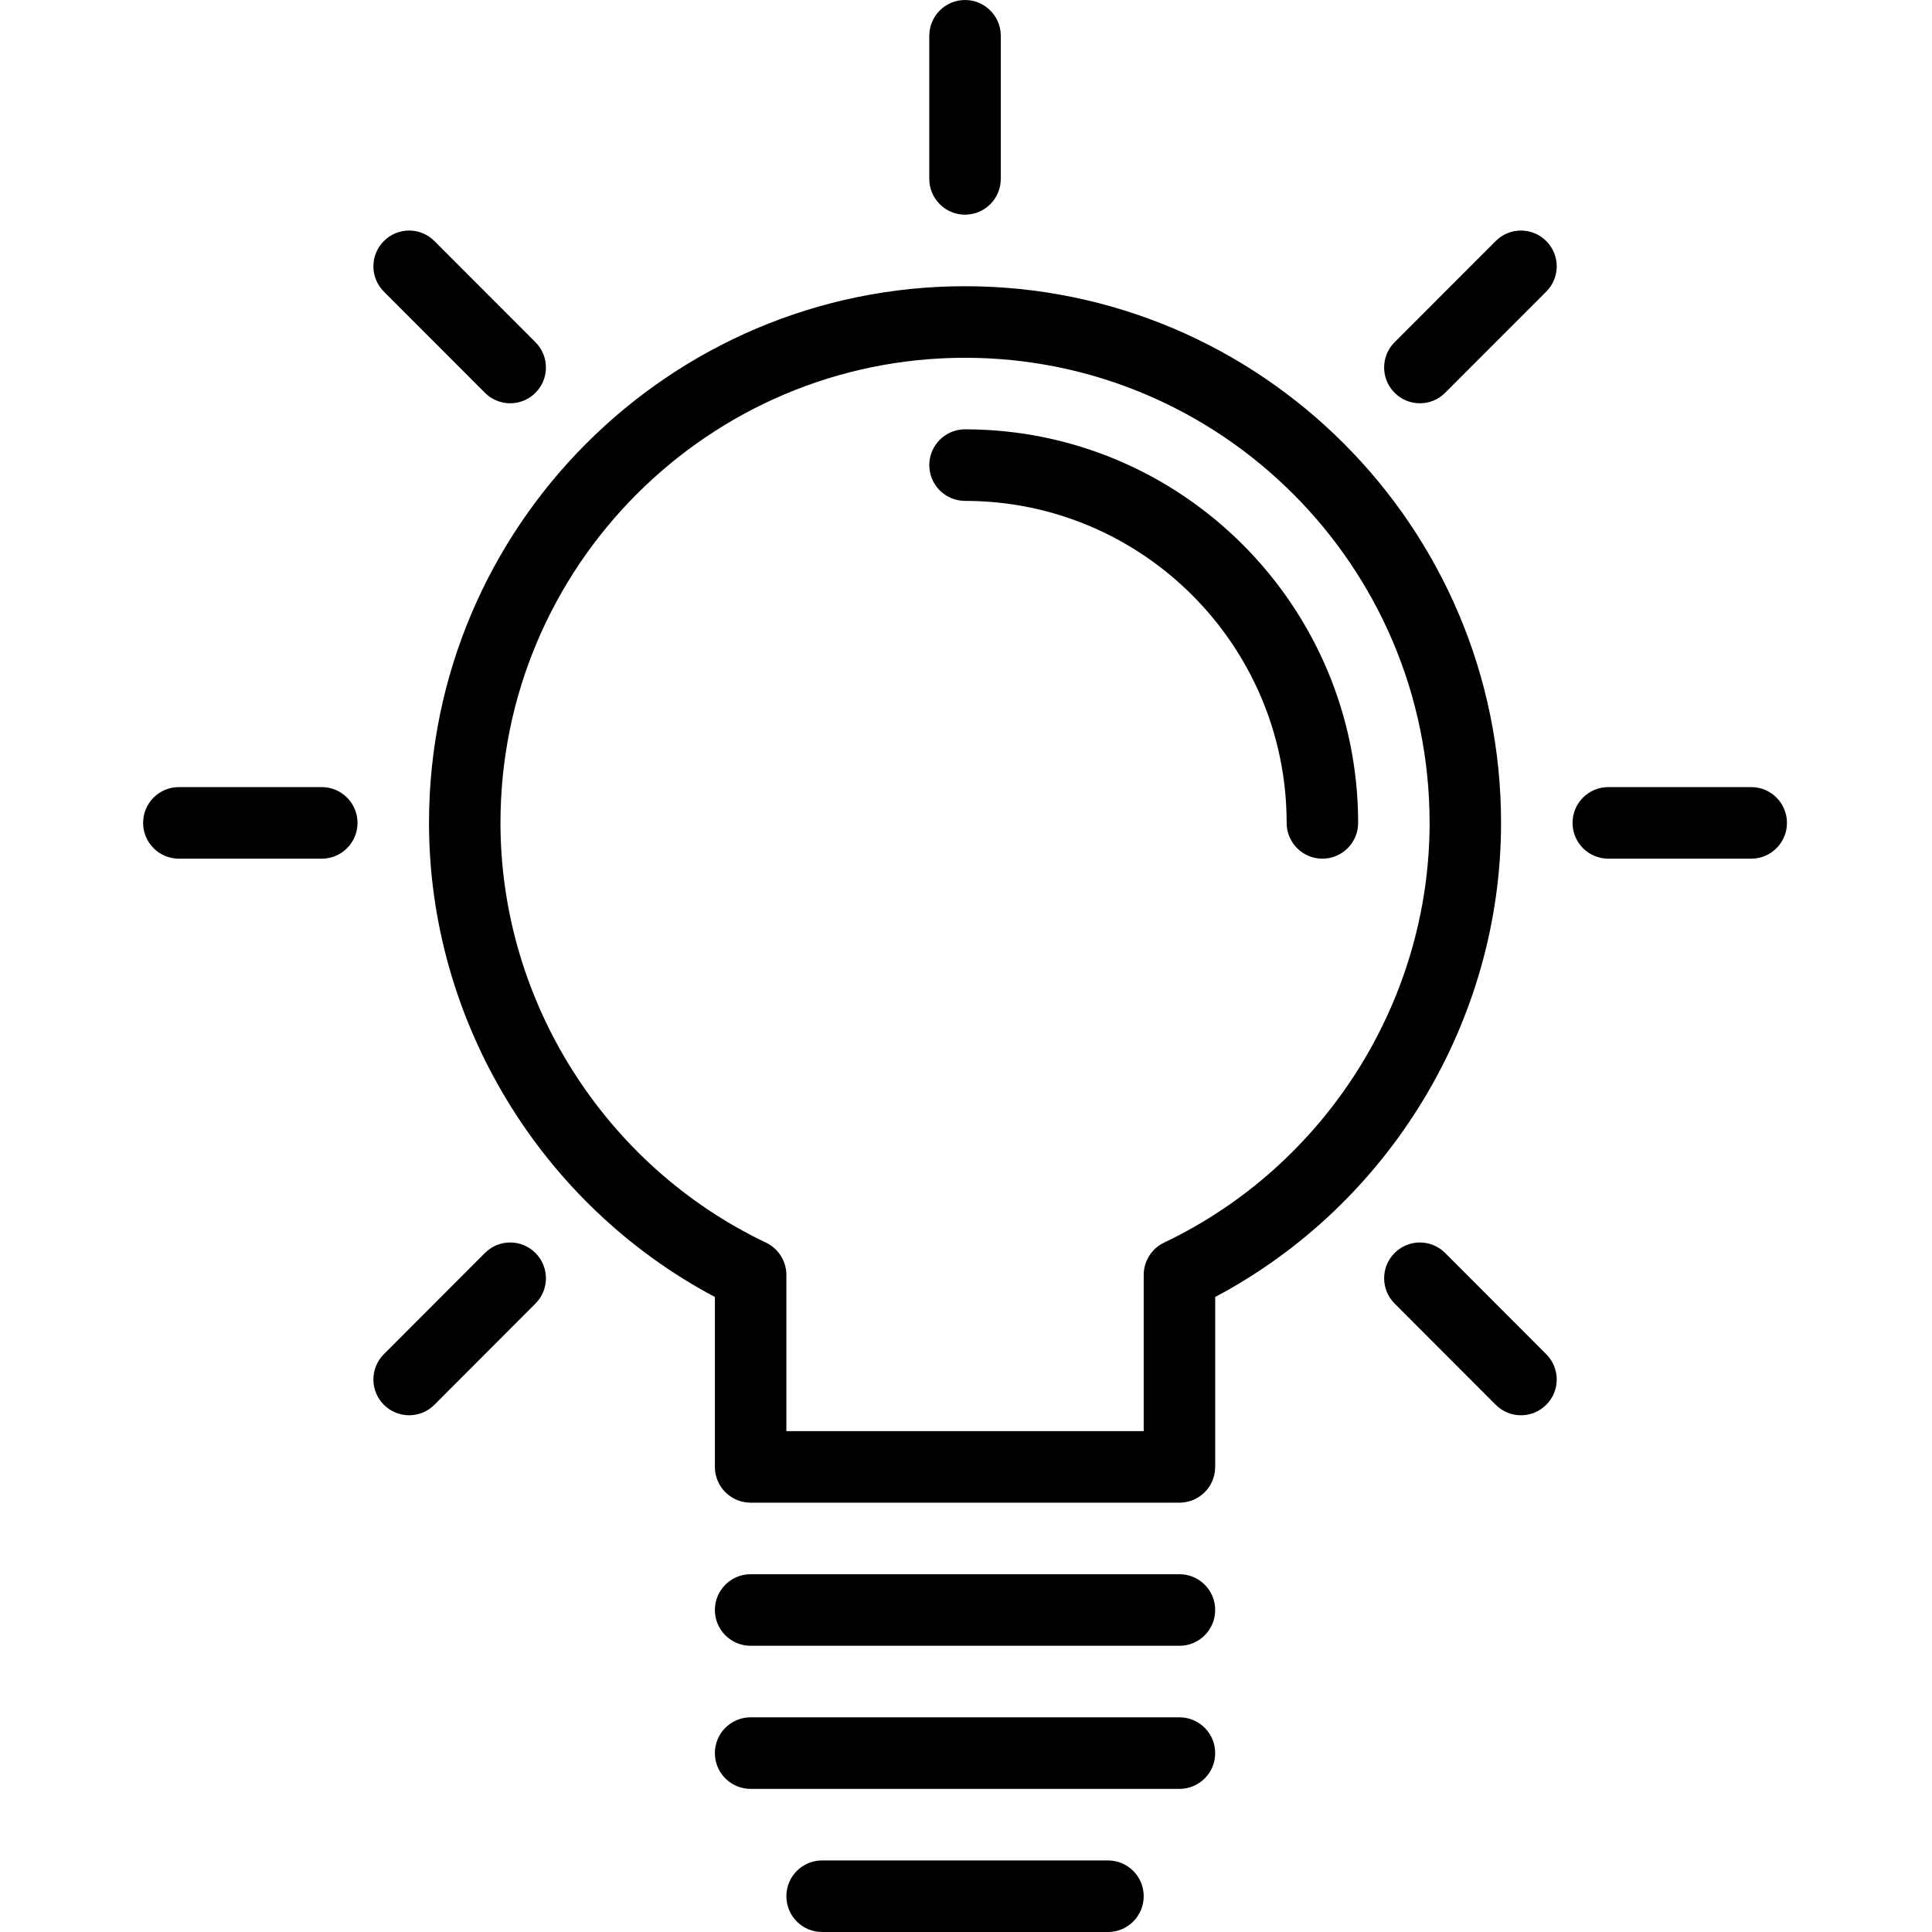 <?xml version="1.0" encoding="UTF-8"?>
<svg xmlns="http://www.w3.org/2000/svg" xmlns:xlink="http://www.w3.org/1999/xlink" width="375pt" height="375pt" viewBox="0 0 375 375" version="1.2">
<defs>
<clipPath id="clip1">
  <path d="M 27.656 152 L 70 152 L 70 167 L 27.656 167 Z M 27.656 152 "/>
</clipPath>
<clipPath id="clip2">
  <path d="M 305 152 L 346.969 152 L 346.969 167 L 305 167 Z M 305 152 "/>
</clipPath>
</defs>
<g id="surface1">
<path style=" stroke:none;fill-rule:nonzero;fill:rgb(0%,0%,0%);fill-opacity:1;" d="M 187.312 55.555 C 129.941 55.555 83.27 102.285 83.27 159.723 C 83.27 198.145 104.91 233.793 138.758 251.742 L 138.758 284.723 C 138.758 288.562 141.867 291.668 145.695 291.668 L 228.93 291.668 C 232.766 291.668 235.867 288.562 235.867 284.723 L 235.867 251.742 C 269.723 233.797 291.355 198.152 291.355 159.723 C 291.355 102.285 244.684 55.555 187.312 55.555 Z M 225.949 241.188 C 223.535 242.34 221.992 244.785 221.992 247.465 L 221.992 277.777 L 152.633 277.777 L 152.633 247.465 C 152.633 244.785 151.09 242.348 148.676 241.195 C 117.375 226.277 97.141 194.297 97.141 159.723 C 97.141 109.945 137.594 69.445 187.312 69.445 C 237.031 69.445 277.484 109.945 277.484 159.723 C 277.484 194.297 257.258 226.285 225.949 241.188 Z M 225.949 241.188 "/>
<path style=" stroke:none;fill-rule:nonzero;fill:rgb(0%,0%,0%);fill-opacity:1;" d="M 228.93 305.555 L 145.695 305.555 C 141.867 305.555 138.758 308.66 138.758 312.5 C 138.758 316.34 141.867 319.445 145.695 319.445 L 228.93 319.445 C 232.766 319.445 235.867 316.34 235.867 312.5 C 235.867 308.66 232.766 305.555 228.93 305.555 Z M 228.93 305.555 "/>
<path style=" stroke:none;fill-rule:nonzero;fill:rgb(0%,0%,0%);fill-opacity:1;" d="M 228.93 333.332 L 145.695 333.332 C 141.867 333.332 138.758 336.438 138.758 340.277 C 138.758 344.117 141.867 347.223 145.695 347.223 L 228.93 347.223 C 232.766 347.223 235.867 344.117 235.867 340.277 C 235.867 336.438 232.766 333.332 228.93 333.332 Z M 228.93 333.332 "/>
<path style=" stroke:none;fill-rule:nonzero;fill:rgb(0%,0%,0%);fill-opacity:1;" d="M 215.059 361.109 L 159.566 361.109 C 155.738 361.109 152.633 364.215 152.633 368.055 C 152.633 371.895 155.738 375 159.566 375 L 215.059 375 C 218.895 375 221.992 371.895 221.992 368.055 C 221.992 364.215 218.895 361.109 215.059 361.109 Z M 215.059 361.109 "/>
<path style=" stroke:none;fill-rule:nonzero;fill:rgb(0%,0%,0%);fill-opacity:1;" d="M 187.312 83.332 C 183.484 83.332 180.375 86.445 180.375 90.277 C 180.375 94.109 183.484 97.223 187.312 97.223 C 221.738 97.223 249.738 125.266 249.738 159.723 C 249.738 163.555 252.84 166.668 256.676 166.668 C 260.512 166.668 263.613 163.555 263.613 159.723 C 263.613 117.605 229.383 83.332 187.312 83.332 Z M 187.312 83.332 "/>
<g clip-path="url(#clip1)" clip-rule="nonzero">
<path style=" stroke:none;fill-rule:nonzero;fill:rgb(0%,0%,0%);fill-opacity:1;" d="M 62.461 152.777 L 34.715 152.777 C 30.887 152.777 27.777 155.891 27.777 159.723 C 27.777 163.555 30.887 166.668 34.715 166.668 L 62.461 166.668 C 66.289 166.668 69.395 163.555 69.395 159.723 C 69.395 155.891 66.289 152.777 62.461 152.777 Z M 62.461 152.777 "/>
</g>
<g clip-path="url(#clip2)" clip-rule="nonzero">
<path style=" stroke:none;fill-rule:nonzero;fill:rgb(0%,0%,0%);fill-opacity:1;" d="M 339.91 152.777 L 312.164 152.777 C 308.332 152.777 305.23 155.891 305.23 159.723 C 305.23 163.555 308.332 166.668 312.164 166.668 L 339.91 166.668 C 343.746 166.668 346.848 163.555 346.848 159.723 C 346.848 155.891 343.746 152.777 339.91 152.777 Z M 339.91 152.777 "/>
</g>
<path style=" stroke:none;fill-rule:nonzero;fill:rgb(0%,0%,0%);fill-opacity:1;" d="M 187.312 41.668 C 191.141 41.668 194.25 38.555 194.25 34.723 L 194.25 6.945 C 194.25 3.109 191.141 0 187.312 0 C 183.484 0 180.375 3.109 180.375 6.945 L 180.375 34.723 C 180.375 38.555 183.484 41.668 187.312 41.668 Z M 187.312 41.668 "/>
<path style=" stroke:none;fill-rule:nonzero;fill:rgb(0%,0%,0%);fill-opacity:1;" d="M 94.125 76.242 C 95.477 77.598 97.25 78.277 99.027 78.277 C 100.805 78.277 102.578 77.598 103.93 76.242 C 106.645 73.527 106.645 69.141 103.93 66.422 L 84.316 46.785 C 81.602 44.07 77.219 44.07 74.508 46.785 C 71.797 49.5 71.797 53.891 74.508 56.605 Z M 94.125 76.242 "/>
<path style=" stroke:none;fill-rule:nonzero;fill:rgb(0%,0%,0%);fill-opacity:1;" d="M 280.5 243.203 C 277.789 240.484 273.406 240.484 270.695 243.203 C 267.98 245.918 267.98 250.305 270.695 253.02 L 290.316 272.668 C 291.668 274.02 293.445 274.703 295.219 274.703 C 296.996 274.703 298.773 274.02 300.125 272.668 C 302.836 269.953 302.836 265.562 300.125 262.848 Z M 280.5 243.203 "/>
<path style=" stroke:none;fill-rule:nonzero;fill:rgb(0%,0%,0%);fill-opacity:1;" d="M 290.316 46.785 L 270.695 66.422 C 267.98 69.133 267.98 73.527 270.695 76.242 C 272.047 77.598 273.82 78.277 275.598 78.277 C 277.375 78.277 279.148 77.598 280.5 76.242 L 300.125 56.605 C 302.836 53.895 302.836 49.5 300.125 46.785 C 297.414 44.07 293.023 44.07 290.316 46.785 Z M 290.316 46.785 "/>
<path style=" stroke:none;fill-rule:nonzero;fill:rgb(0%,0%,0%);fill-opacity:1;" d="M 94.125 243.203 L 74.508 262.848 C 71.797 265.562 71.797 269.953 74.508 272.668 C 75.859 274.02 77.637 274.703 79.41 274.703 C 81.188 274.703 82.961 274.02 84.316 272.668 L 103.93 253.02 C 106.645 250.305 106.645 245.918 103.93 243.203 C 101.219 240.484 96.828 240.484 94.125 243.203 Z M 94.125 243.203 "/>
</g>
</svg>
